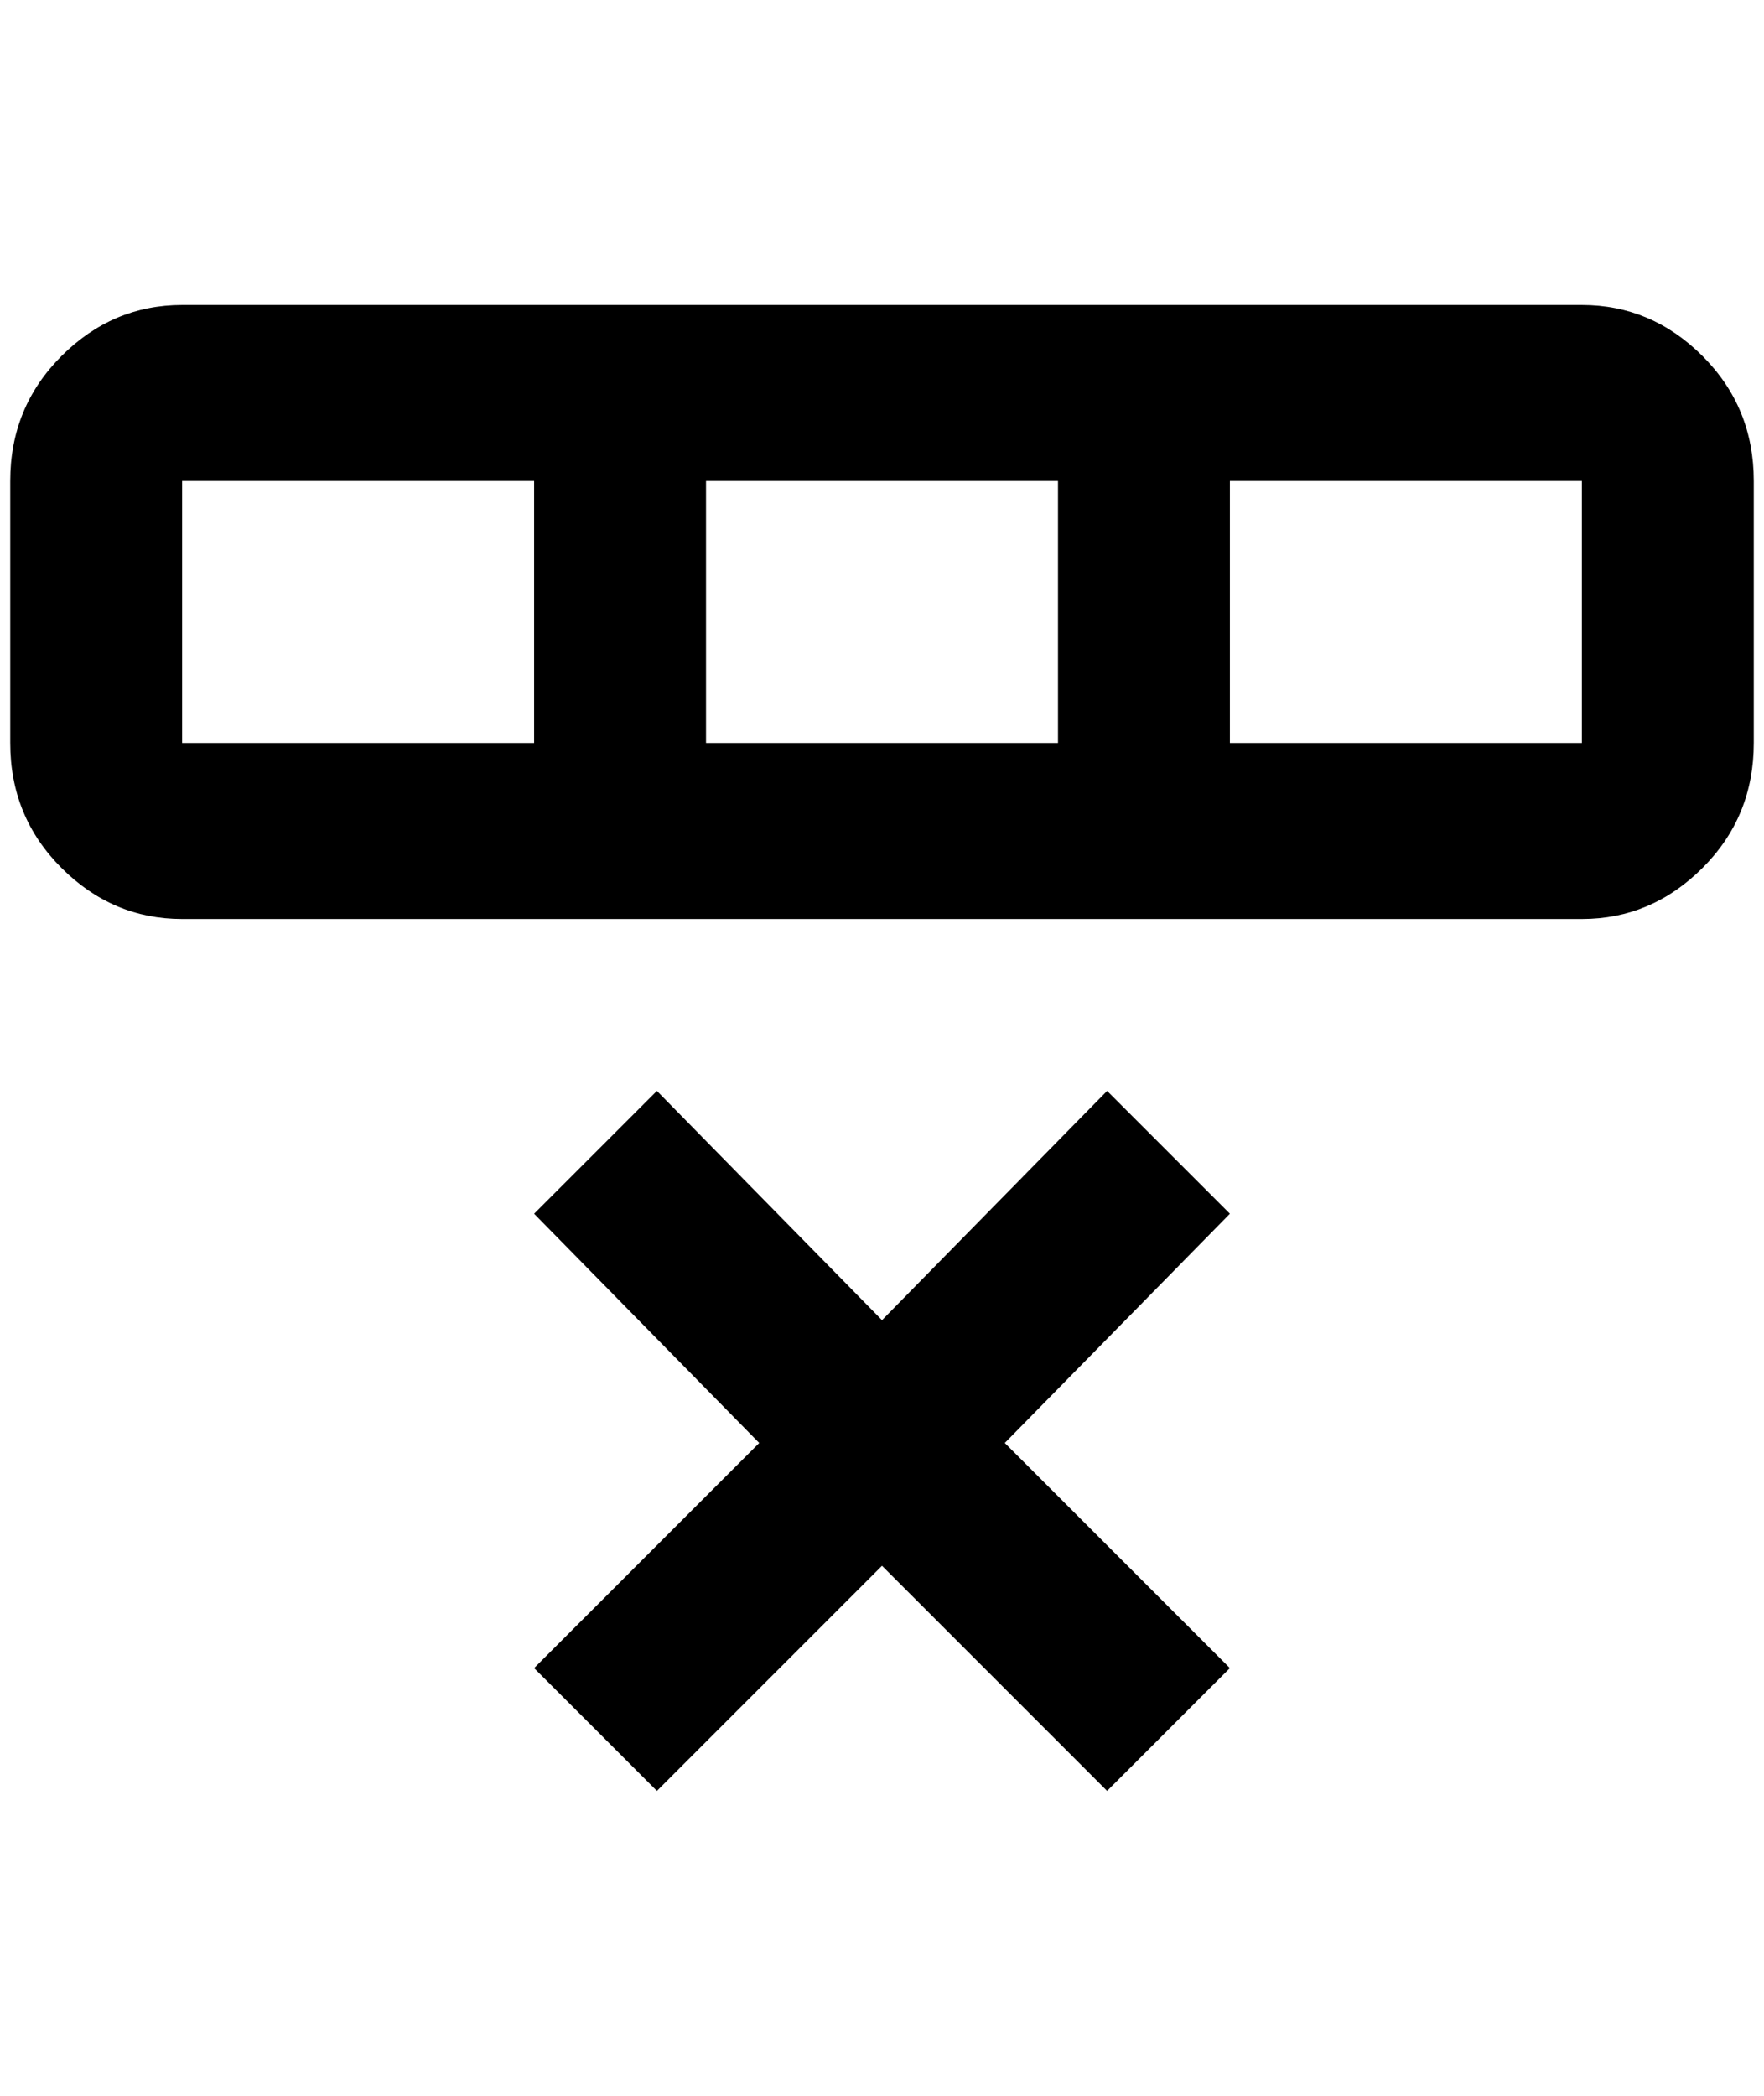 <?xml version="1.0" standalone="no"?>
<!DOCTYPE svg PUBLIC "-//W3C//DTD SVG 1.1//EN" "http://www.w3.org/Graphics/SVG/1.1/DTD/svg11.dtd" >
<svg xmlns="http://www.w3.org/2000/svg" xmlns:xlink="http://www.w3.org/1999/xlink" version="1.1" viewBox="-10 0 1724 2048">
   <path fill="currentColor"
d="M632 1066l220 224l220 -224l120 120l-220 224l220 220l-120 120l-220 -220l-220 220l-120 -120l220 -220l-220 -224zM1704 726q0 72 -50 122t-118 50h-1368q-68 0 -118 -50t-50 -122v-256q0 -72 50 -122t118 -50h1368q68 0 118 50t50 122v256zM168 726h344v-256h-344v256
zM680 726h344v-256h-344v256zM1192 726h344v-256h-344v256z" />
</svg>
